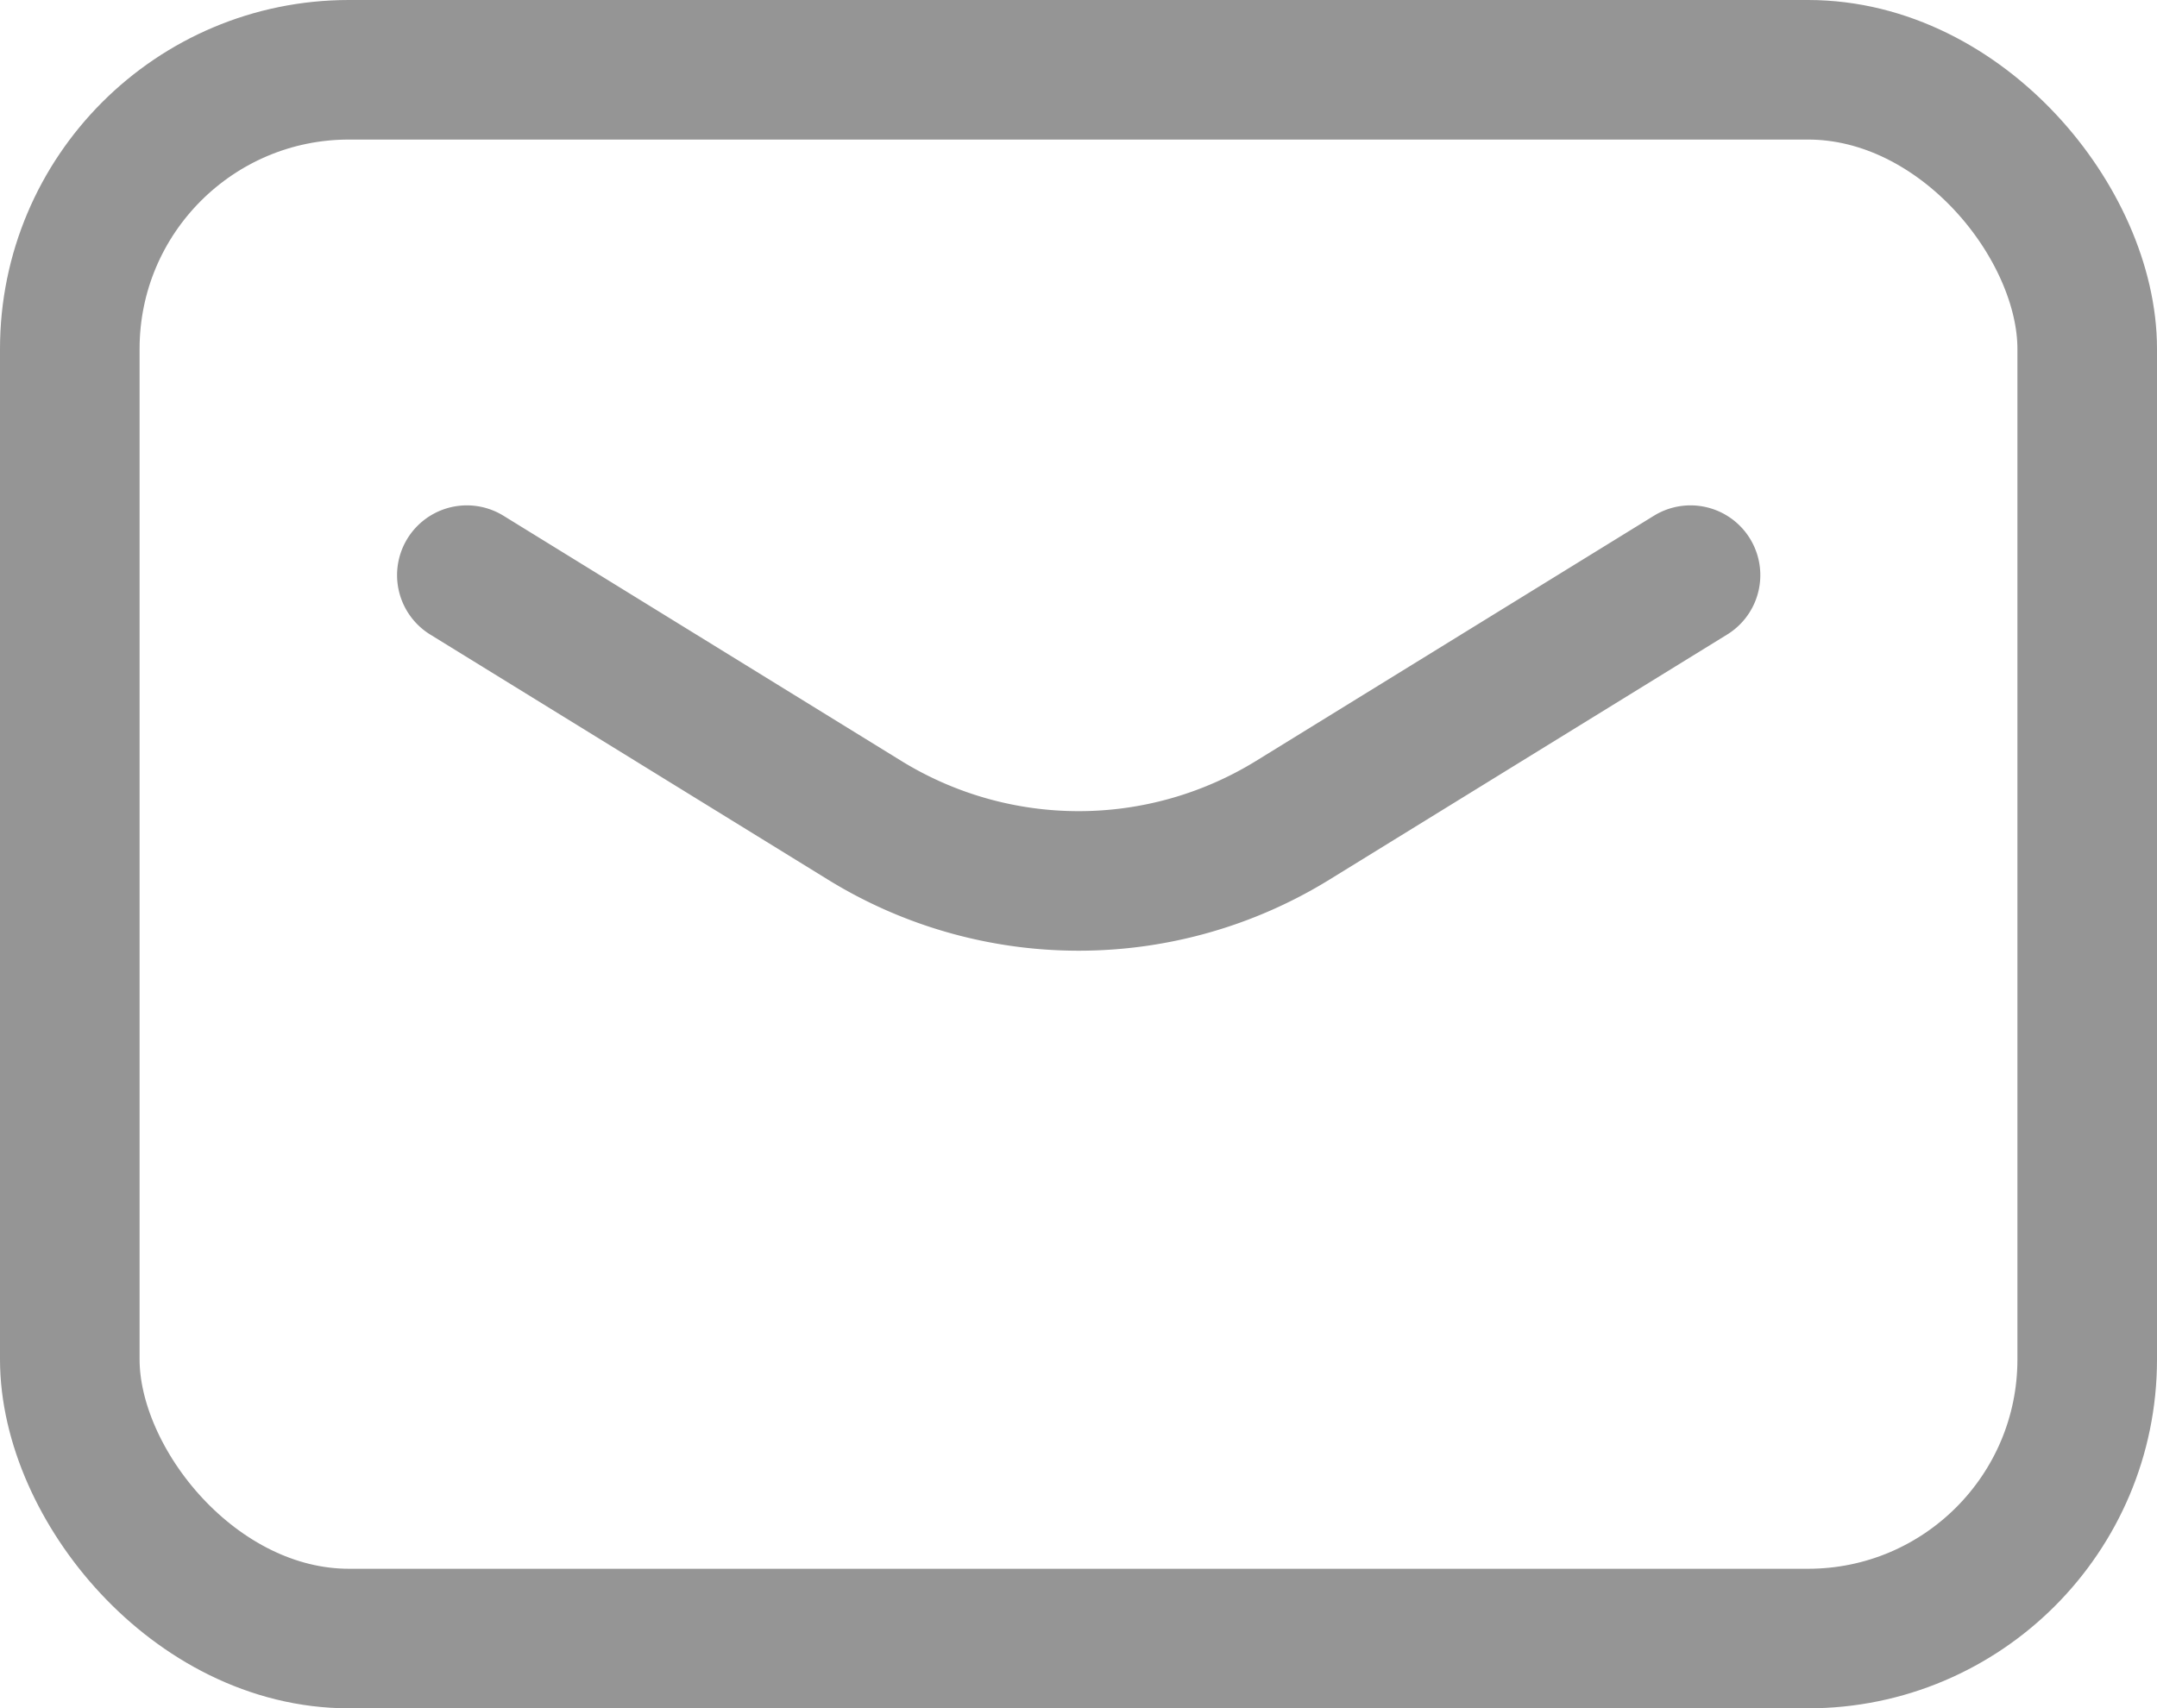<svg xmlns="http://www.w3.org/2000/svg" width="23.18" height="18.362"><g id="email-mail-letter" transform="translate(-2.246 -4.247)" fill="none" stroke="#959595" stroke-linecap="round" stroke-linejoin="round" stroke-width="1.5"><path id="Path_55287" data-name="Path 55287" d="m7.5 9.749 4.275 2.635a4.384 4.384 0 0 0 4.6 0l4.275-2.635" transform="translate(-.237 .68)"/><rect id="Rectangle_2994" data-name="Rectangle 2994" width="21.68" height="16.862" rx="3" transform="translate(2.996 4.997)"/></g></svg>